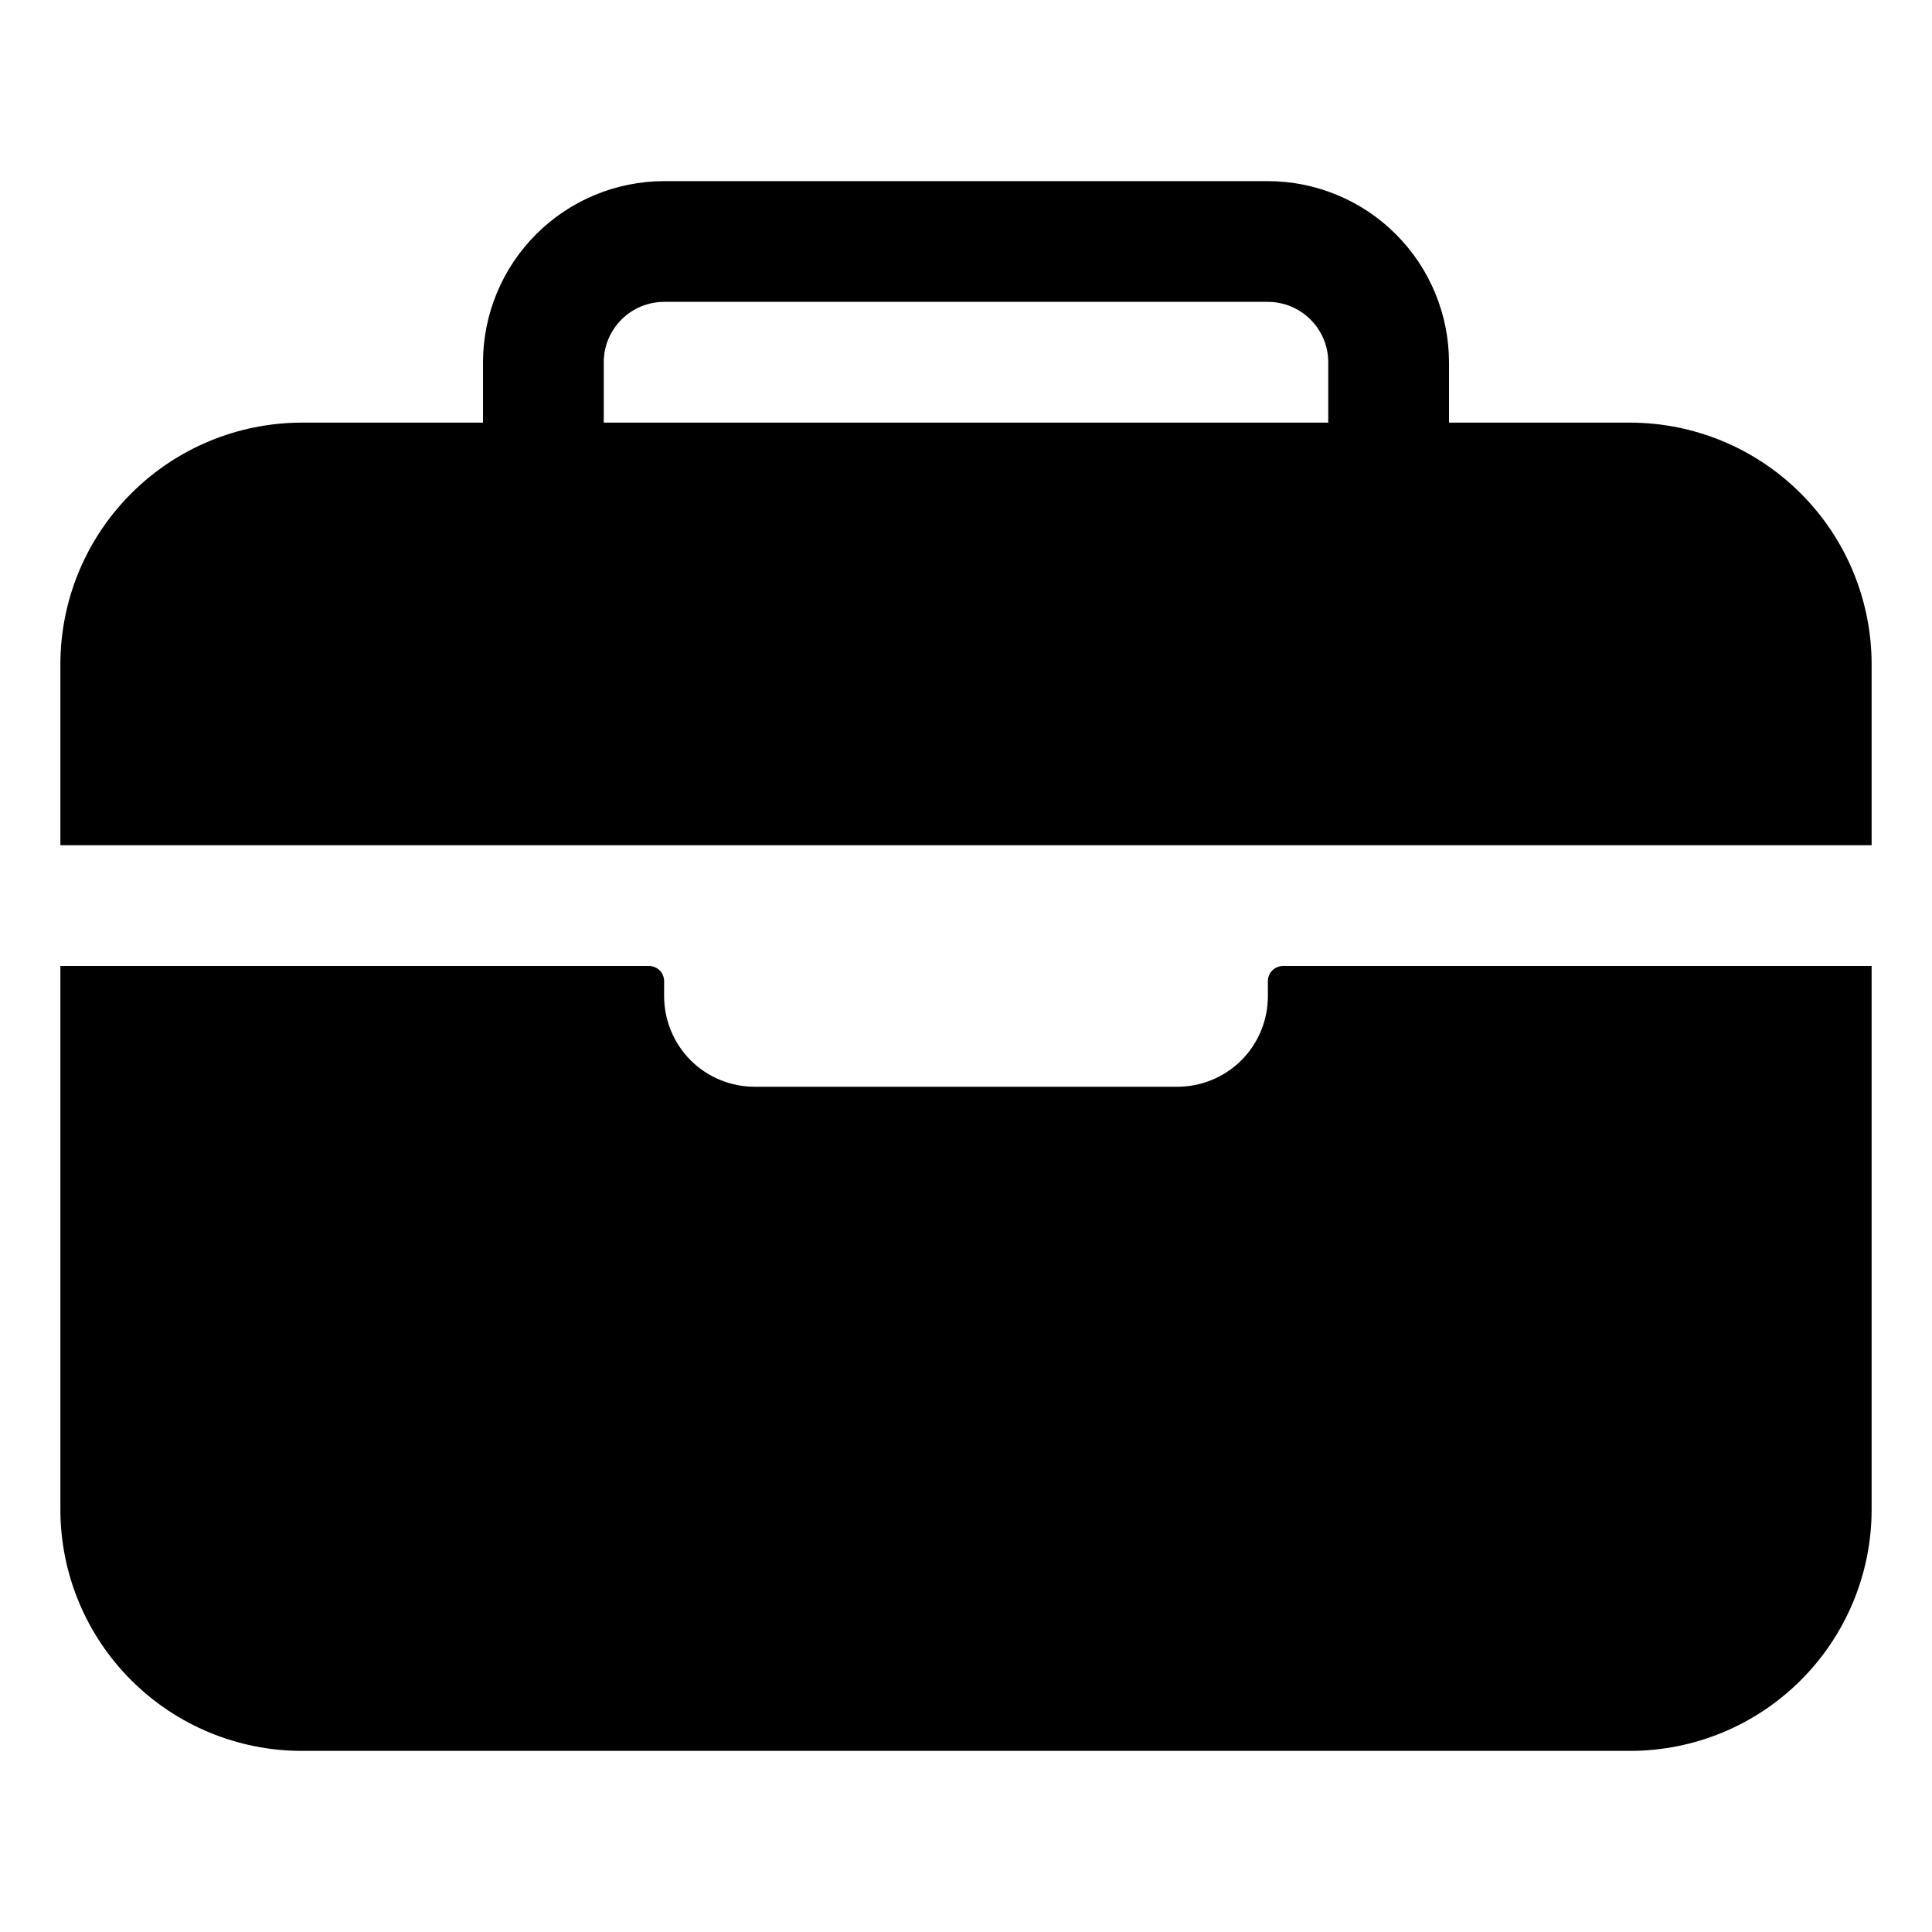 <svg width="24" height="24" viewBox="0 0 24 24" fill="none" xmlns="http://www.w3.org/2000/svg">
<path d="M23.25 8.25C23.249 7.455 22.933 6.692 22.37 6.13C21.808 5.567 21.045 5.251 20.25 5.25H18V4.5C17.999 3.903 17.762 3.332 17.34 2.91C16.919 2.488 16.346 2.251 15.75 2.25H8.25C7.653 2.251 7.082 2.488 6.66 2.91C6.238 3.332 6.001 3.903 6 4.5V5.25H3.75C2.955 5.251 2.192 5.567 1.63 6.13C1.067 6.692 0.751 7.455 0.75 8.25V10.5H23.25V8.25ZM16.5 5.25H7.5V4.5C7.5 4.301 7.579 4.11 7.72 3.97C7.86 3.829 8.051 3.75 8.25 3.75H15.75C15.949 3.75 16.14 3.829 16.28 3.97C16.421 4.11 16.5 4.301 16.5 4.5V5.25ZM15.75 12.375C15.75 12.673 15.632 12.96 15.421 13.171C15.21 13.382 14.923 13.5 14.625 13.5H9.375C9.077 13.5 8.79 13.382 8.579 13.171C8.369 12.96 8.25 12.673 8.25 12.375V12.188C8.25 12.138 8.23 12.09 8.195 12.055C8.16 12.02 8.112 12 8.062 12H0.75V18.75C0.75 19.546 1.066 20.309 1.629 20.871C2.191 21.434 2.954 21.75 3.75 21.75H20.25C21.046 21.75 21.809 21.434 22.371 20.871C22.934 20.309 23.25 19.546 23.25 18.75V12H15.938C15.888 12 15.84 12.02 15.805 12.055C15.77 12.09 15.75 12.138 15.75 12.188V12.375Z" fill="black"/>
</svg>
